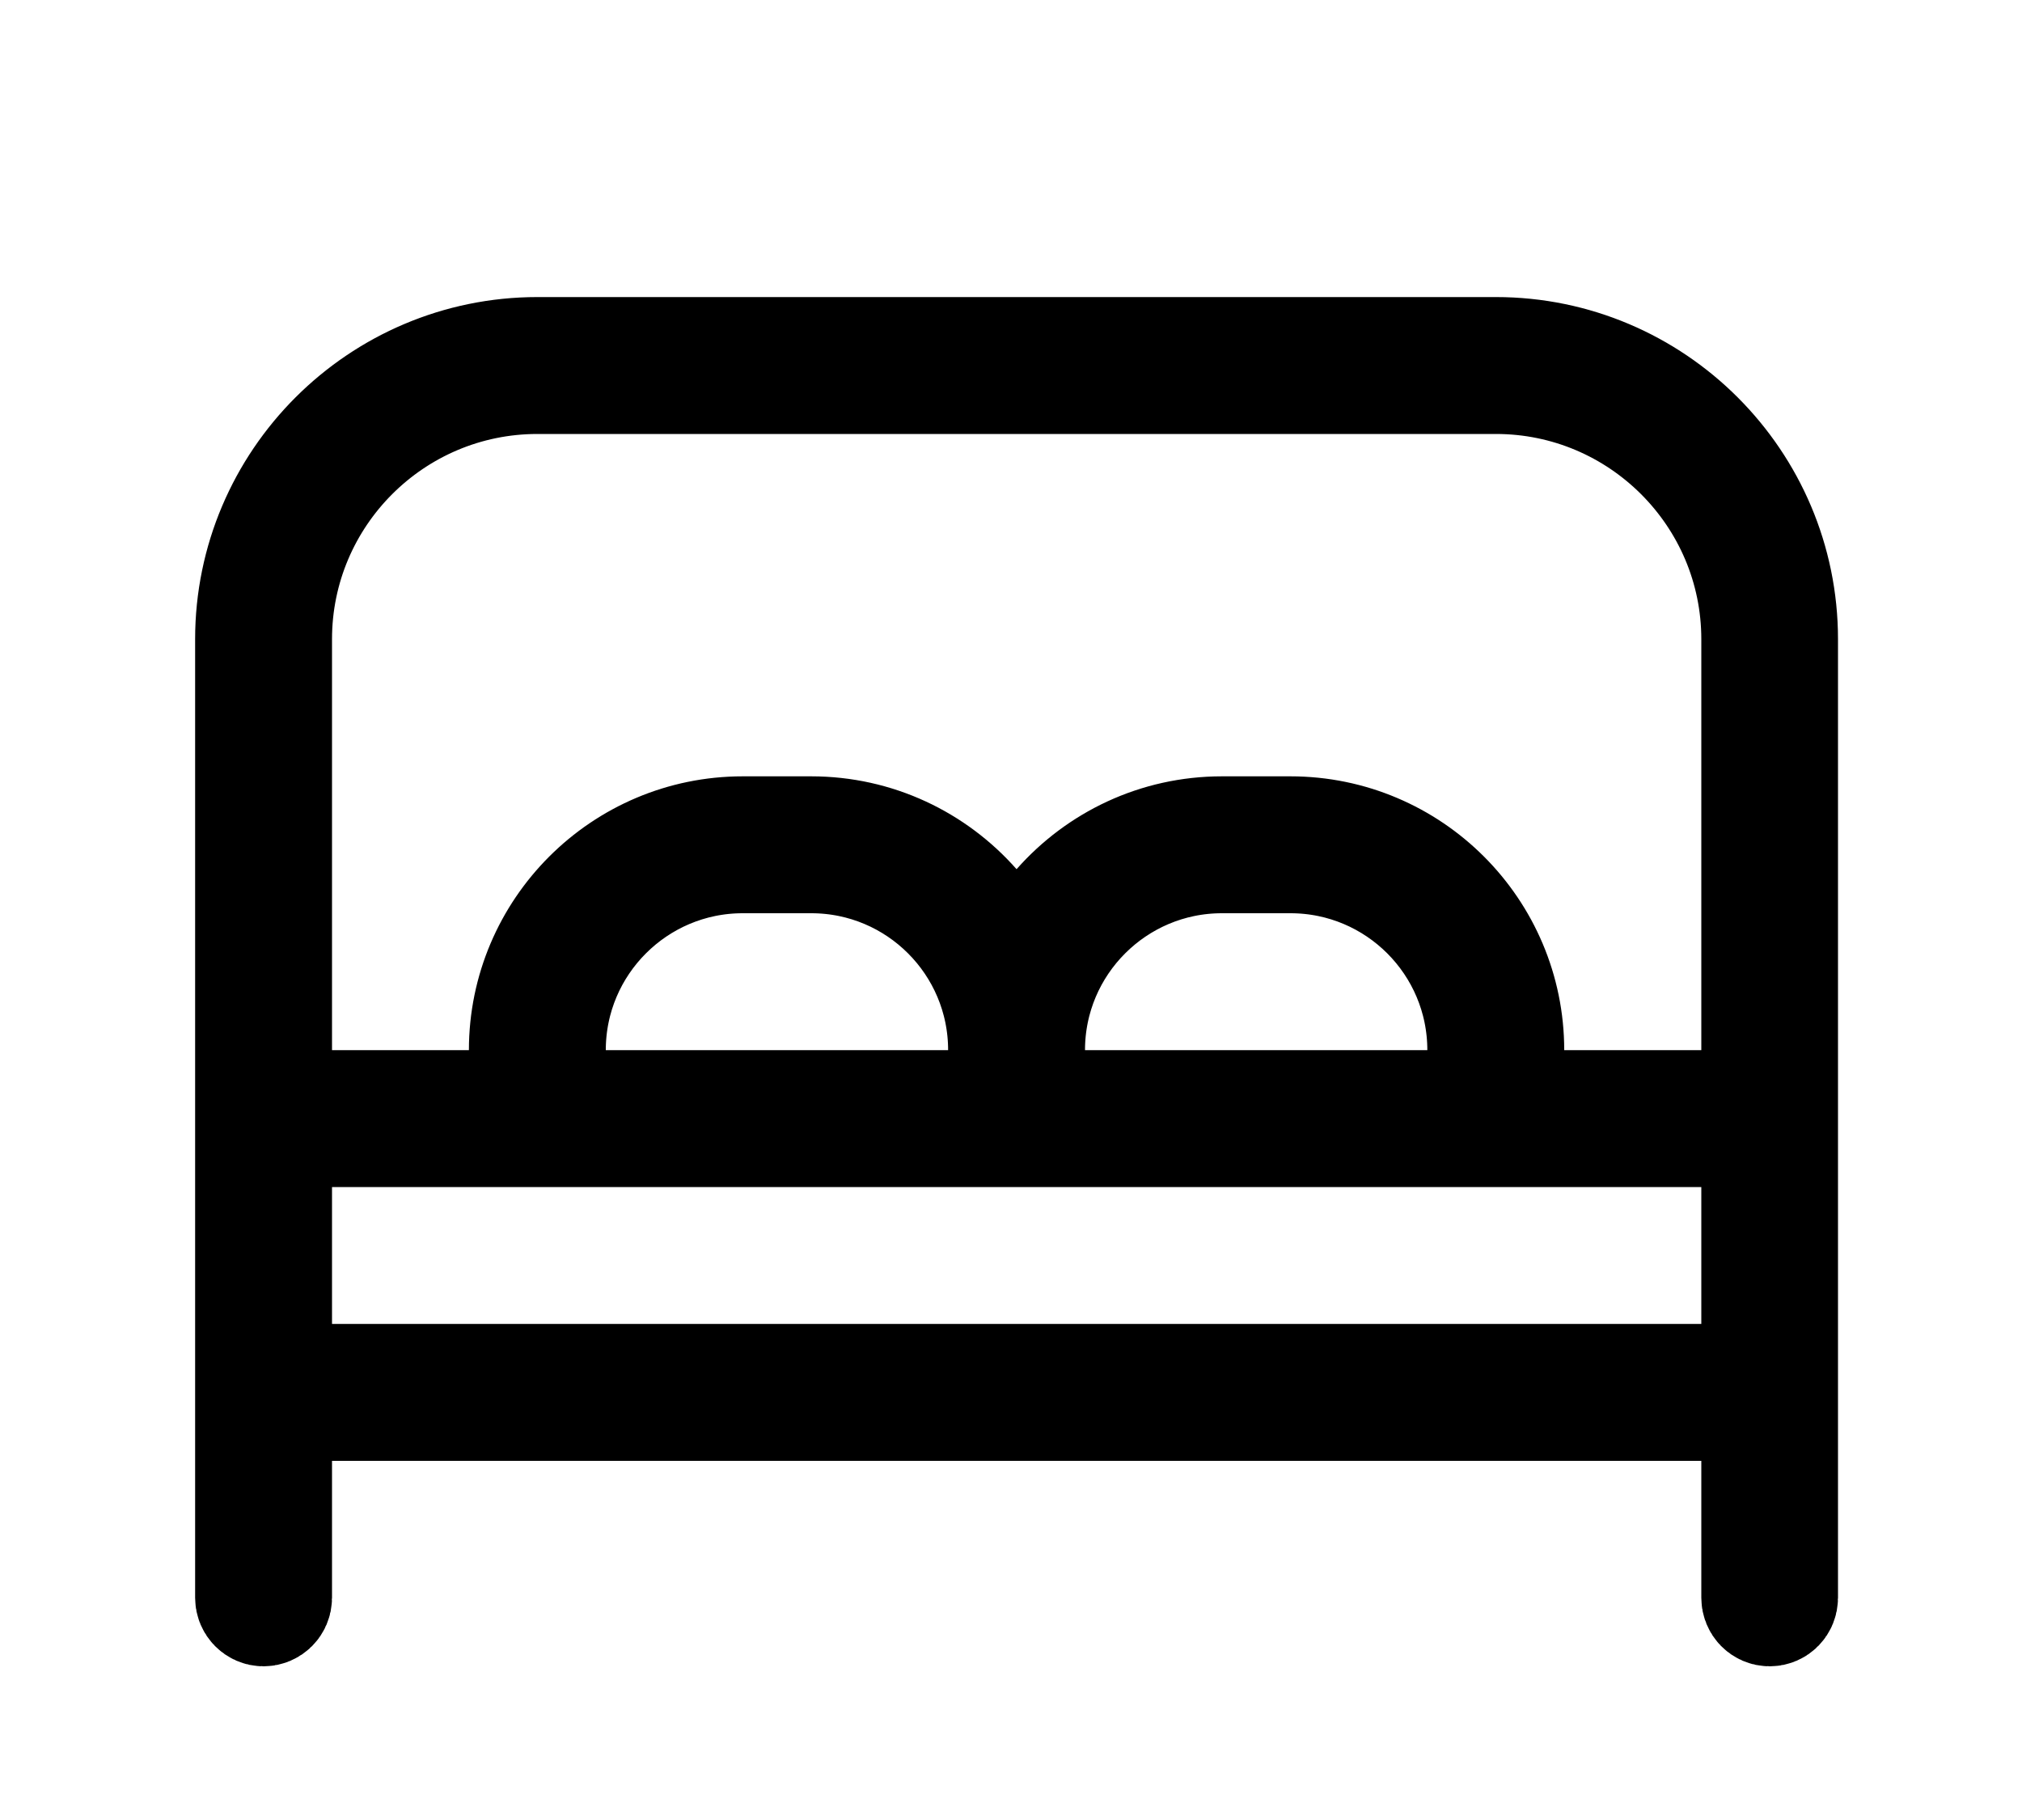 <svg width="10" height="9" viewBox="0 0 10 9" fill="none" xmlns="http://www.w3.org/2000/svg">
<g clip-path="url(#clip0_217_437)">
<path d="M1.642 6.934H1.352V7.224V7.901C1.352 7.928 1.33 7.95 1.303 7.95C1.277 7.95 1.255 7.928 1.255 7.901V3.161C1.255 2.388 1.885 1.759 2.658 1.759H7.398C8.171 1.759 8.8 2.388 8.8 3.161V7.901C8.8 7.928 8.779 7.95 8.752 7.95C8.725 7.95 8.704 7.928 8.704 7.901V7.224V6.934H8.413H1.642ZM8.413 5.483H8.704V5.193V3.161C8.704 2.441 8.118 1.856 7.398 1.856H2.658C1.937 1.856 1.352 2.441 1.352 3.161V5.193V5.483H1.642H2.319H2.609V5.193C2.609 4.606 3.087 4.129 3.673 4.129H4.012C4.329 4.129 4.614 4.268 4.81 4.49L5.028 4.737L5.245 4.49C5.441 4.268 5.726 4.129 6.043 4.129H6.382C6.969 4.129 7.446 4.606 7.446 5.193V5.483H7.736H8.413ZM5.076 5.193V5.483H5.366H7.059H7.349V5.193C7.349 4.659 6.916 4.226 6.382 4.226H6.043C5.51 4.226 5.076 4.659 5.076 5.193ZM2.706 5.193V5.483H2.996H4.689H4.979V5.193C4.979 4.659 4.546 4.226 4.012 4.226H3.673C3.14 4.226 2.706 4.659 2.706 5.193ZM1.352 6.547V6.837H1.642H8.413H8.704V6.547V5.87V5.58H8.413H1.642H1.352V5.87V6.547Z" fill="#28385E" stroke="black" stroke-width="0.58"/>
</g>
<defs>
<clipPath id="clip0_217_437">
<rect width="8.126" height="8.126" fill="white" transform="translate(0.965 0.791)"/>
</clipPath>
</defs>
</svg>
